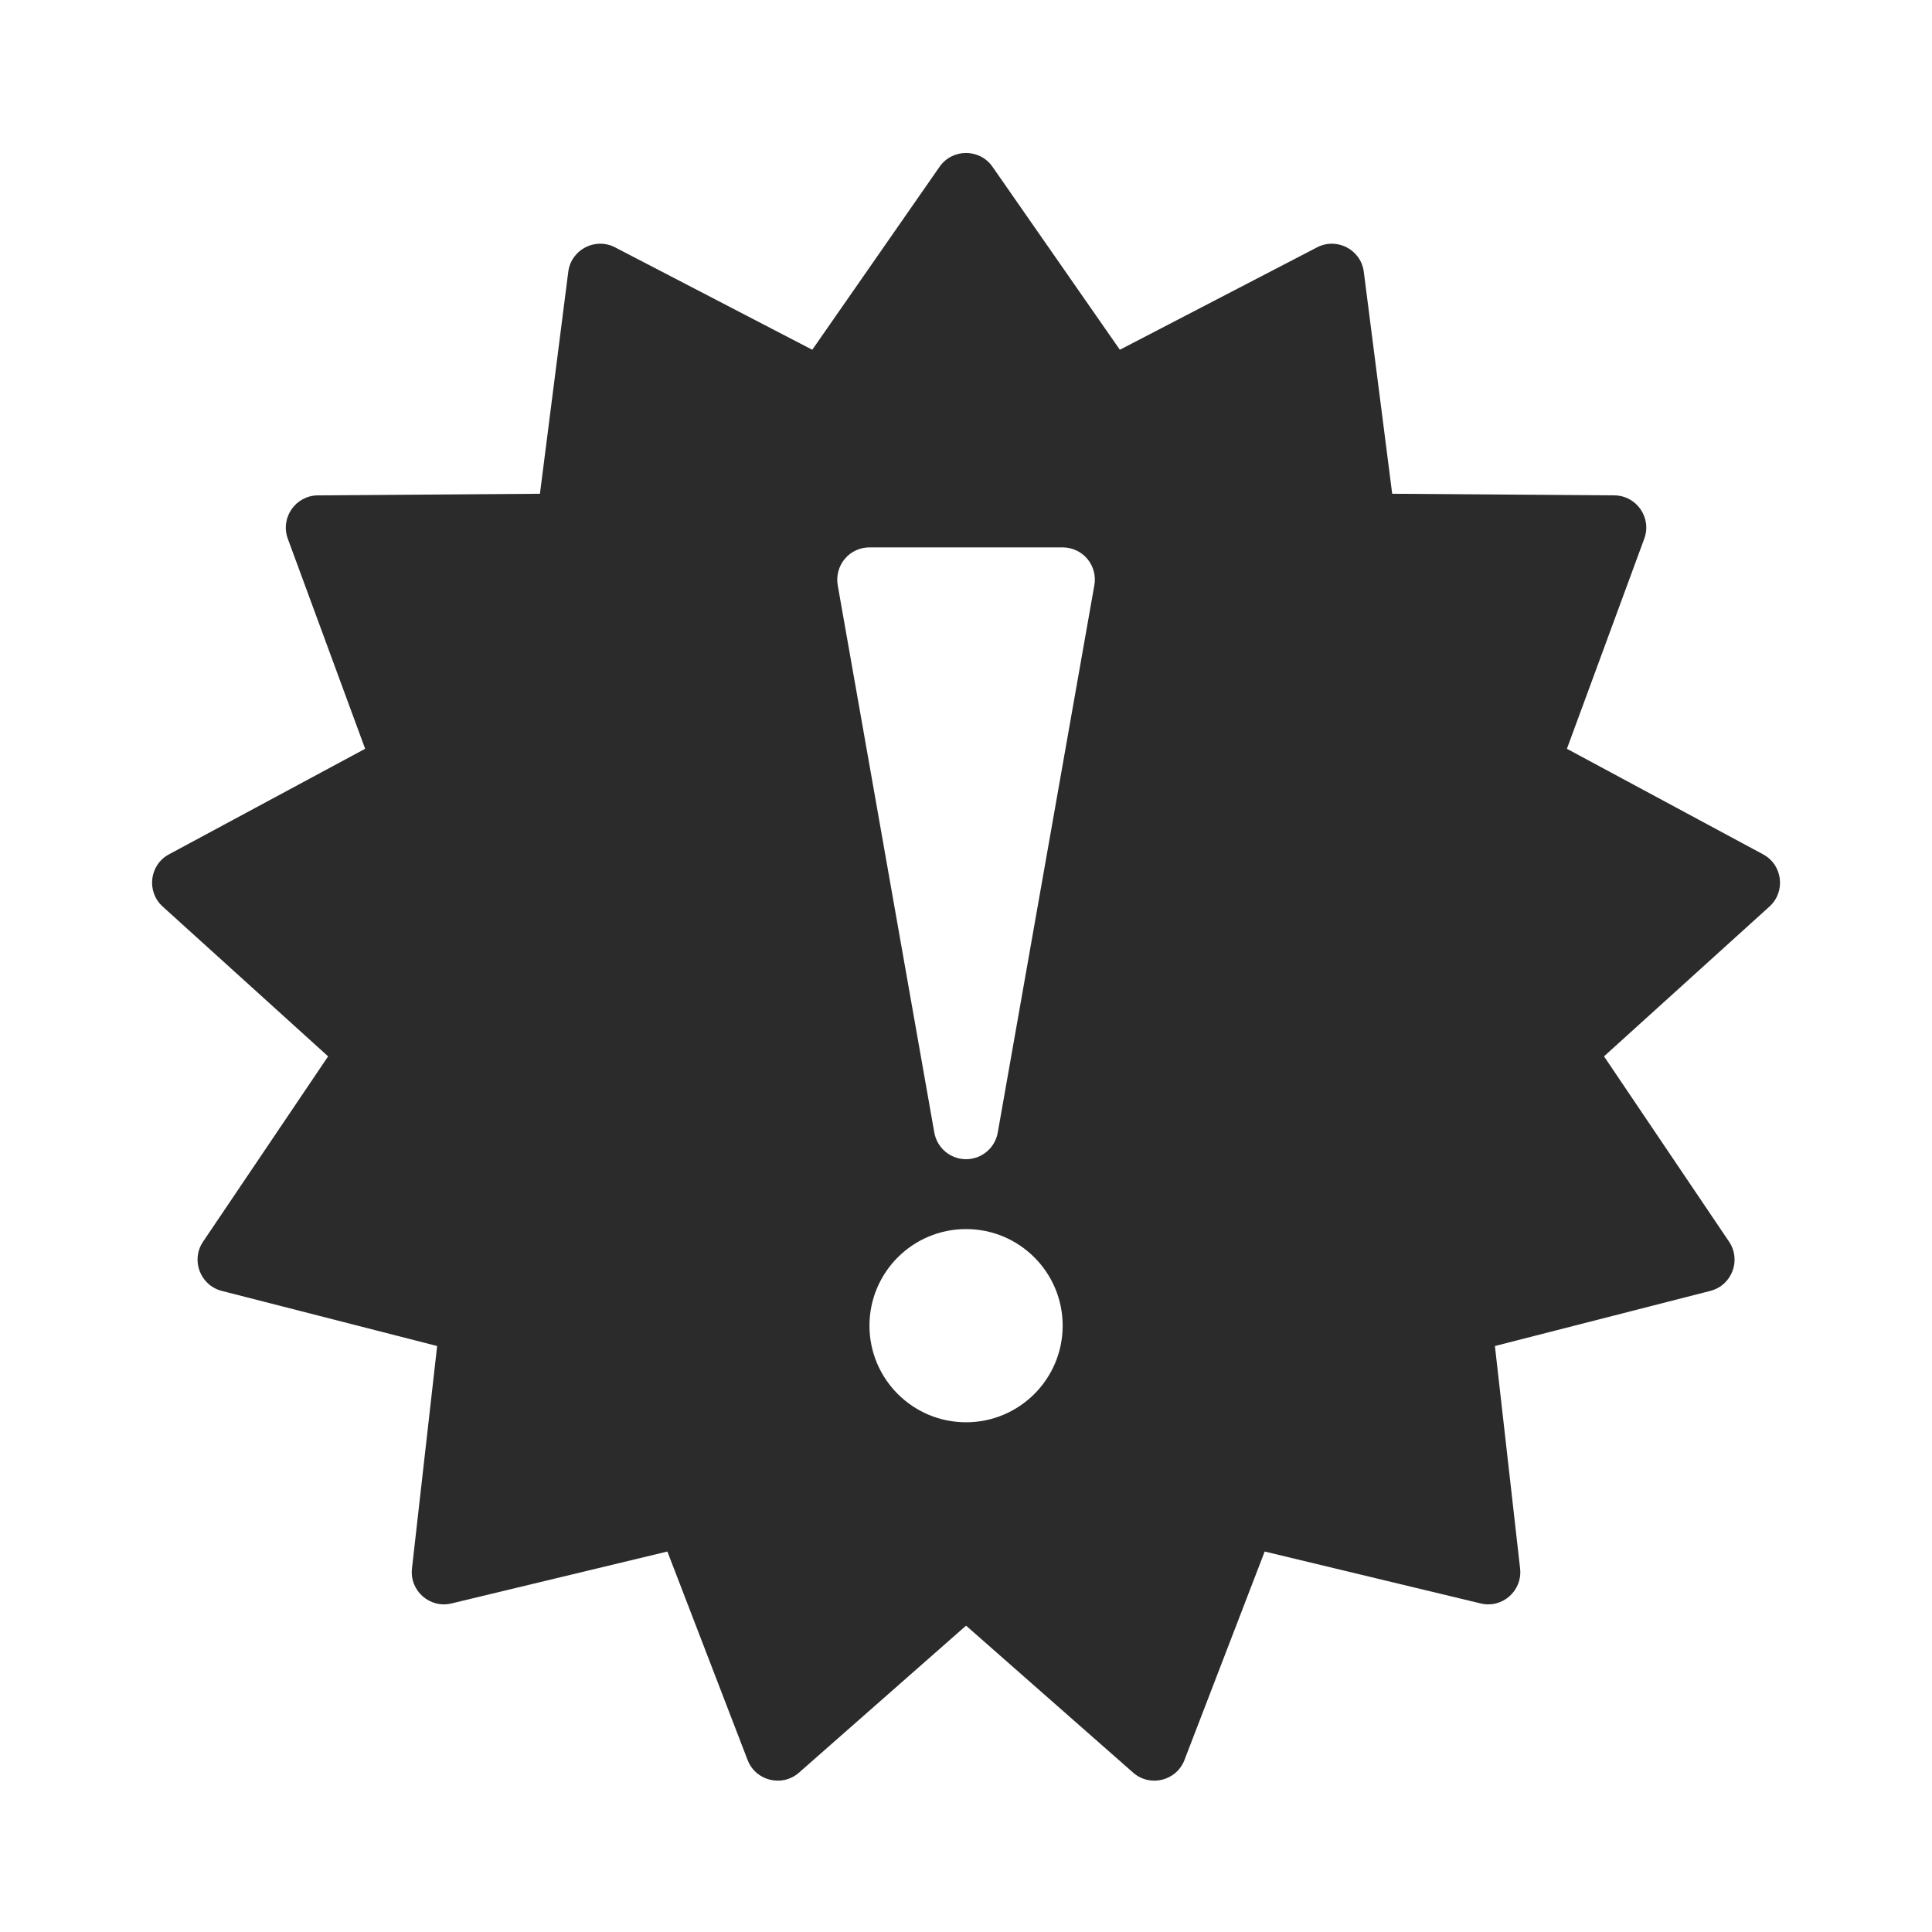 <svg width="30" height="30" viewBox="0 0 30 30" fill="none" xmlns="http://www.w3.org/2000/svg">
<path fill-rule="evenodd" clip-rule="evenodd" d="M15.411 2.589C15.212 2.304 14.789 2.304 14.59 2.589L12.613 5.431L9.551 3.841C9.242 3.681 8.868 3.876 8.824 4.221L8.384 7.667L4.935 7.692C4.589 7.695 4.35 8.04 4.469 8.365L5.67 11.627L2.624 13.266C2.32 13.429 2.27 13.845 2.526 14.077L5.095 16.403L3.153 19.281C2.96 19.568 3.109 19.959 3.444 20.045L6.788 20.901L6.397 24.356C6.358 24.701 6.674 24.98 7.011 24.898L10.363 24.092L11.609 27.33C11.734 27.654 12.145 27.755 12.406 27.526L15.001 25.243L17.596 27.526C17.857 27.755 18.267 27.654 18.392 27.33L19.638 24.092L22.991 24.898C23.328 24.98 23.643 24.701 23.604 24.356L23.213 20.901L26.558 20.045C26.893 19.959 27.042 19.568 26.849 19.281L24.907 16.403L27.476 14.077C27.732 13.845 27.681 13.429 27.377 13.266L24.331 11.627L25.532 8.365C25.652 8.04 25.413 7.695 25.067 7.692L21.618 7.667L21.177 4.221C21.133 3.876 20.759 3.681 20.451 3.841L17.389 5.431L15.411 2.589ZM15.001 22.085C15.829 22.085 16.501 21.413 16.501 20.585C16.501 19.757 15.829 19.085 15.001 19.085C14.172 19.085 13.501 19.757 13.501 20.585C13.501 21.413 14.172 22.085 15.001 22.085ZM13.501 8.5C13.353 8.5 13.213 8.565 13.118 8.678C13.023 8.792 12.983 8.941 13.008 9.087L14.508 17.587C14.551 17.826 14.758 18 15.001 18C15.243 18 15.451 17.826 15.493 17.587L16.993 9.087C17.019 8.941 16.979 8.792 16.884 8.678C16.789 8.565 16.649 8.5 16.501 8.5H13.501Z" fill="#2B2B2C"/>
</svg>
